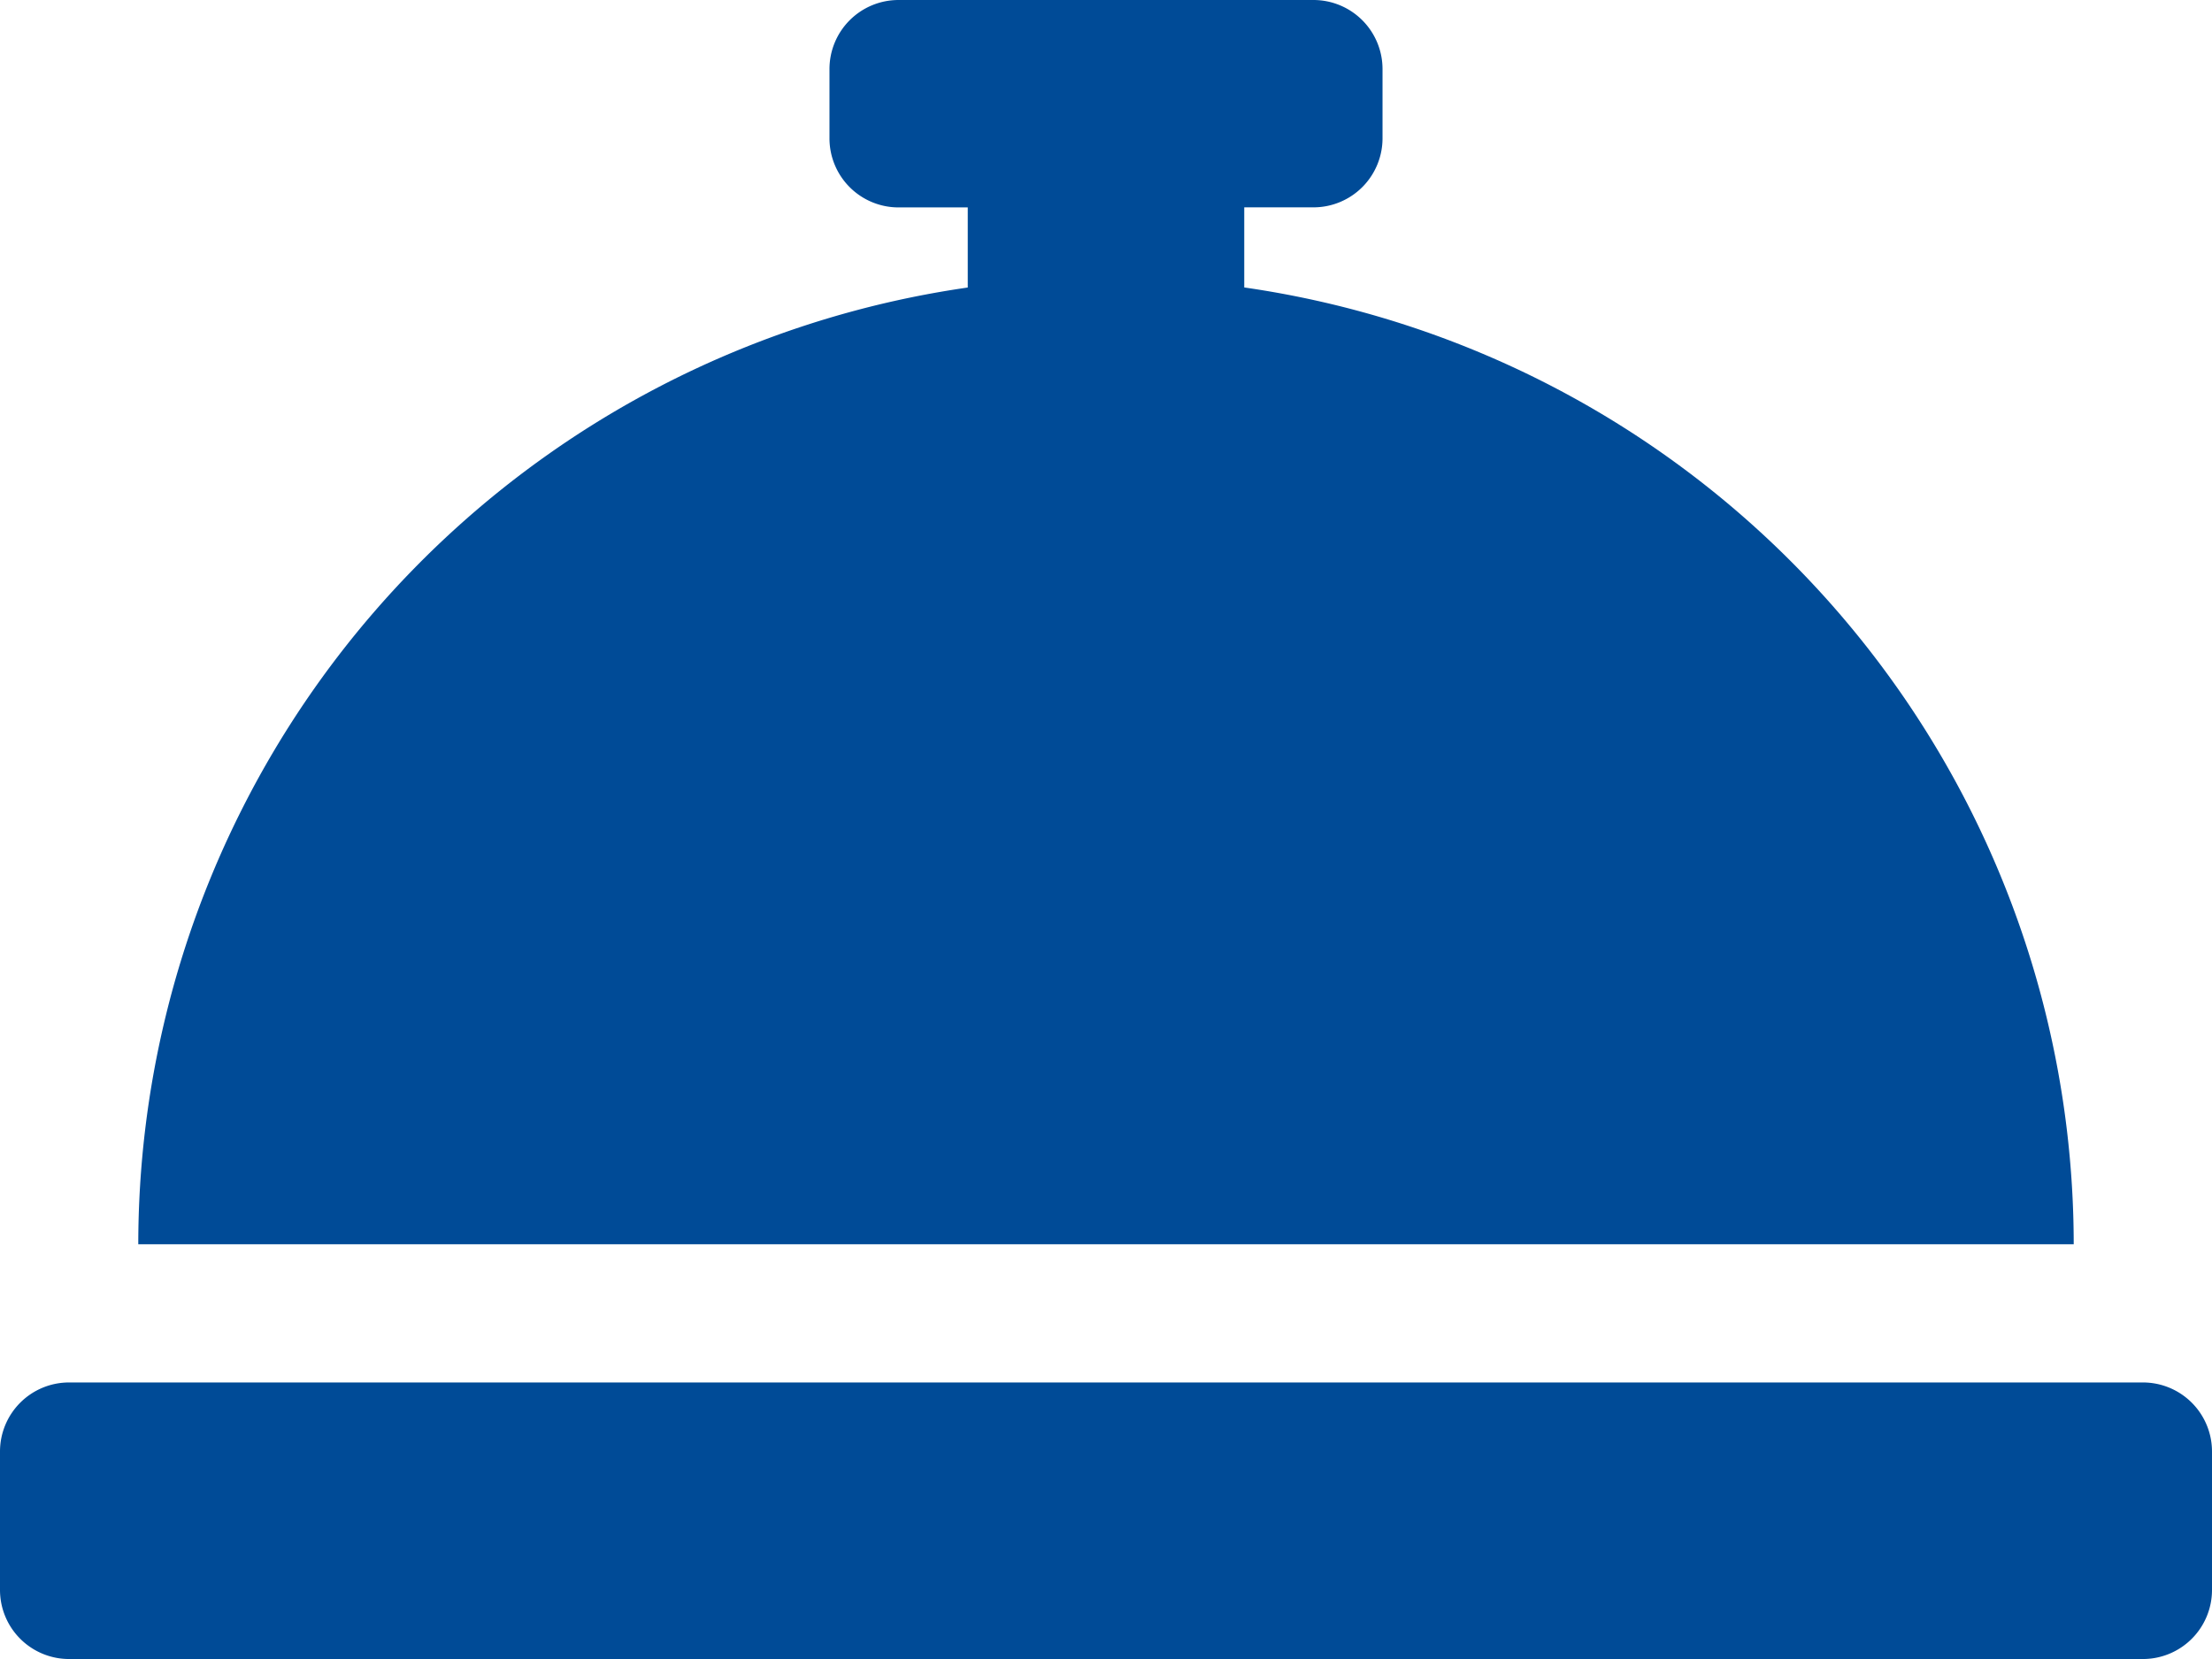 <svg xmlns="http://www.w3.org/2000/svg" width="32.889" height="24.667" viewBox="0 0 32.889 24.667">
  <path id="TABLE_SERVICE" data-name="TABLE SERVICE" d="M18.5,68.274V67.083h1.028a1.027,1.027,0,0,0,1.028-1.028V65.028A1.027,1.027,0,0,0,19.528,64H13.361a1.027,1.027,0,0,0-1.028,1.028v1.028a1.027,1.027,0,0,0,1.028,1.028h1.028v1.191A14.38,14.38,0,0,0,2.056,82.5H30.833A14.38,14.38,0,0,0,18.5,68.274ZM31.861,84.555H1.028A1.027,1.027,0,0,0,0,85.583v2.056a1.027,1.027,0,0,0,1.028,1.028H31.861a1.027,1.027,0,0,0,1.028-1.028V85.583A1.027,1.027,0,0,0,31.861,84.555Z" transform="translate(0 -64)" fill="#004b97"/>
</svg>
